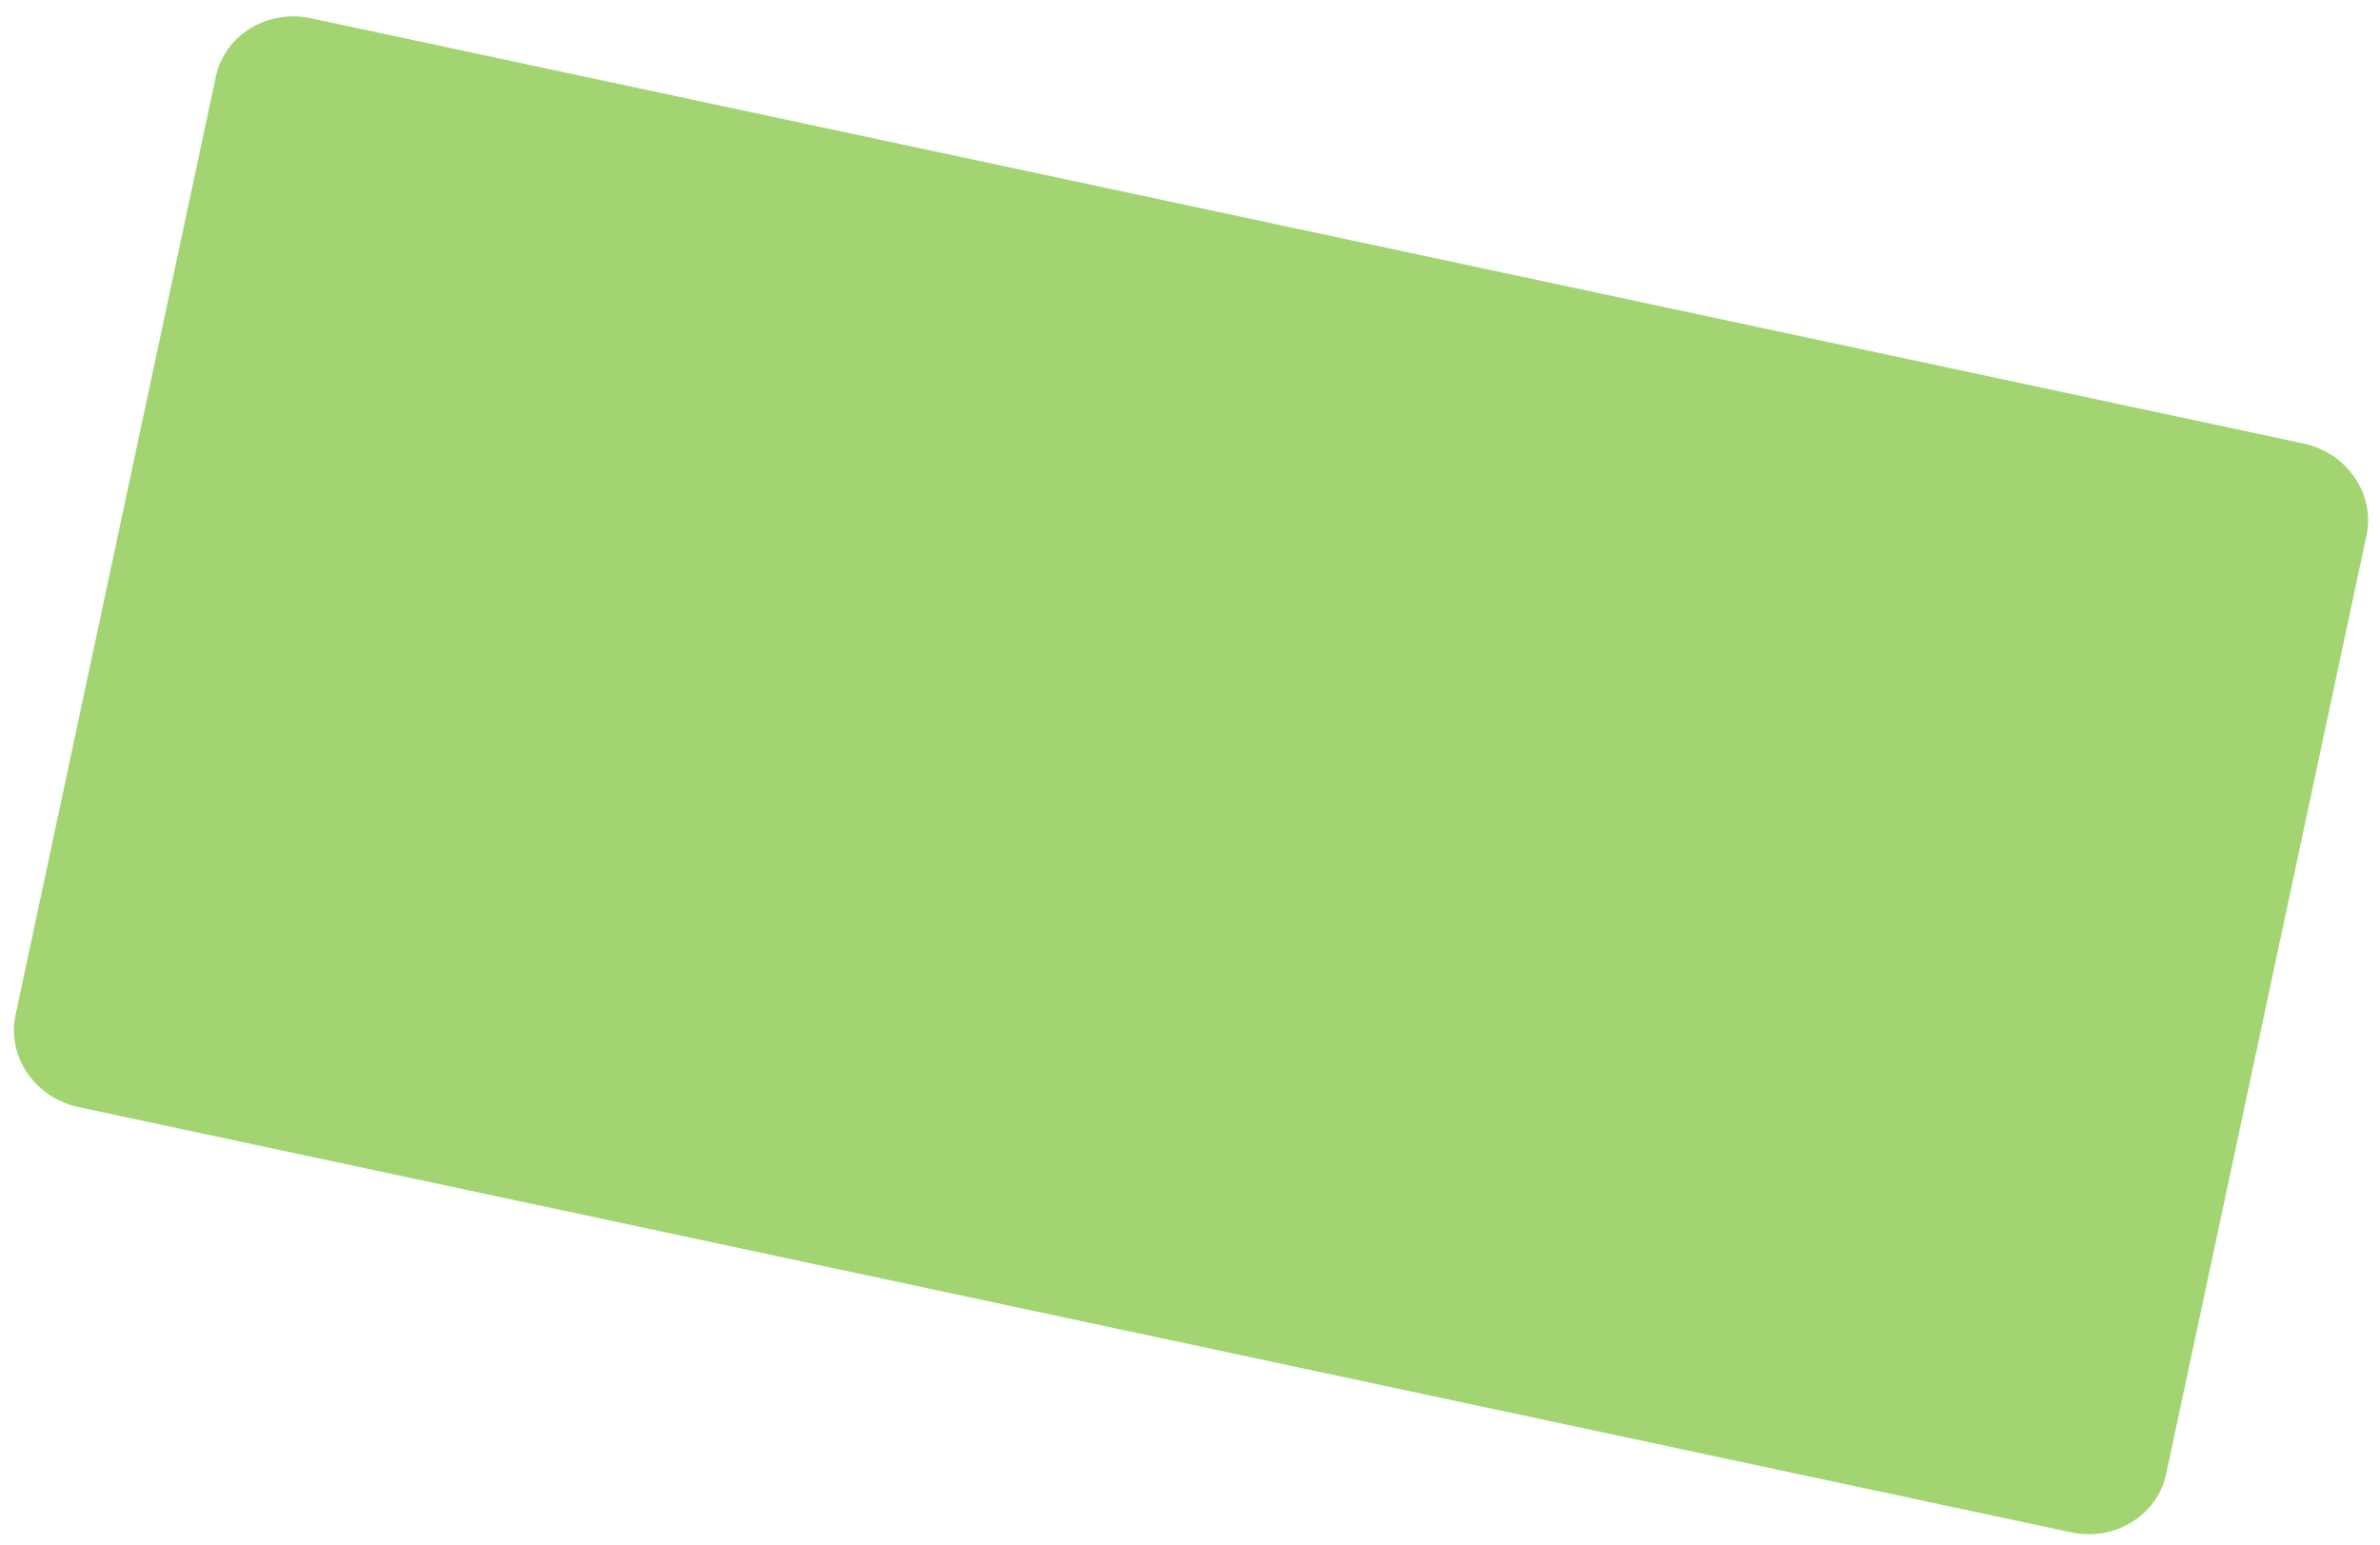 <svg xmlns="http://www.w3.org/2000/svg" width="464.342" height="301.367" viewBox="0 0 464.342 301.367">
  <g id="Group_4" data-name="Group 4" transform="matrix(0.995, 0.105, -0.105, 0.995, -352.01, -199.848)">
    <path id="Path_49" data-name="Path 49" d="M15.747,0h397.1c8.7,0,15.747,6.716,15.747,15V202c0,8.284-7.05,15-15.747,15H15.747C7.05,217,0,210.284,0,202V15C0,6.716,7.05,0,15.747,0Z" transform="matrix(0.995, 0.105, -0.105, 0.995, 415.841, 157.242)" fill="#a3d472"/>
  </g>
</svg>
